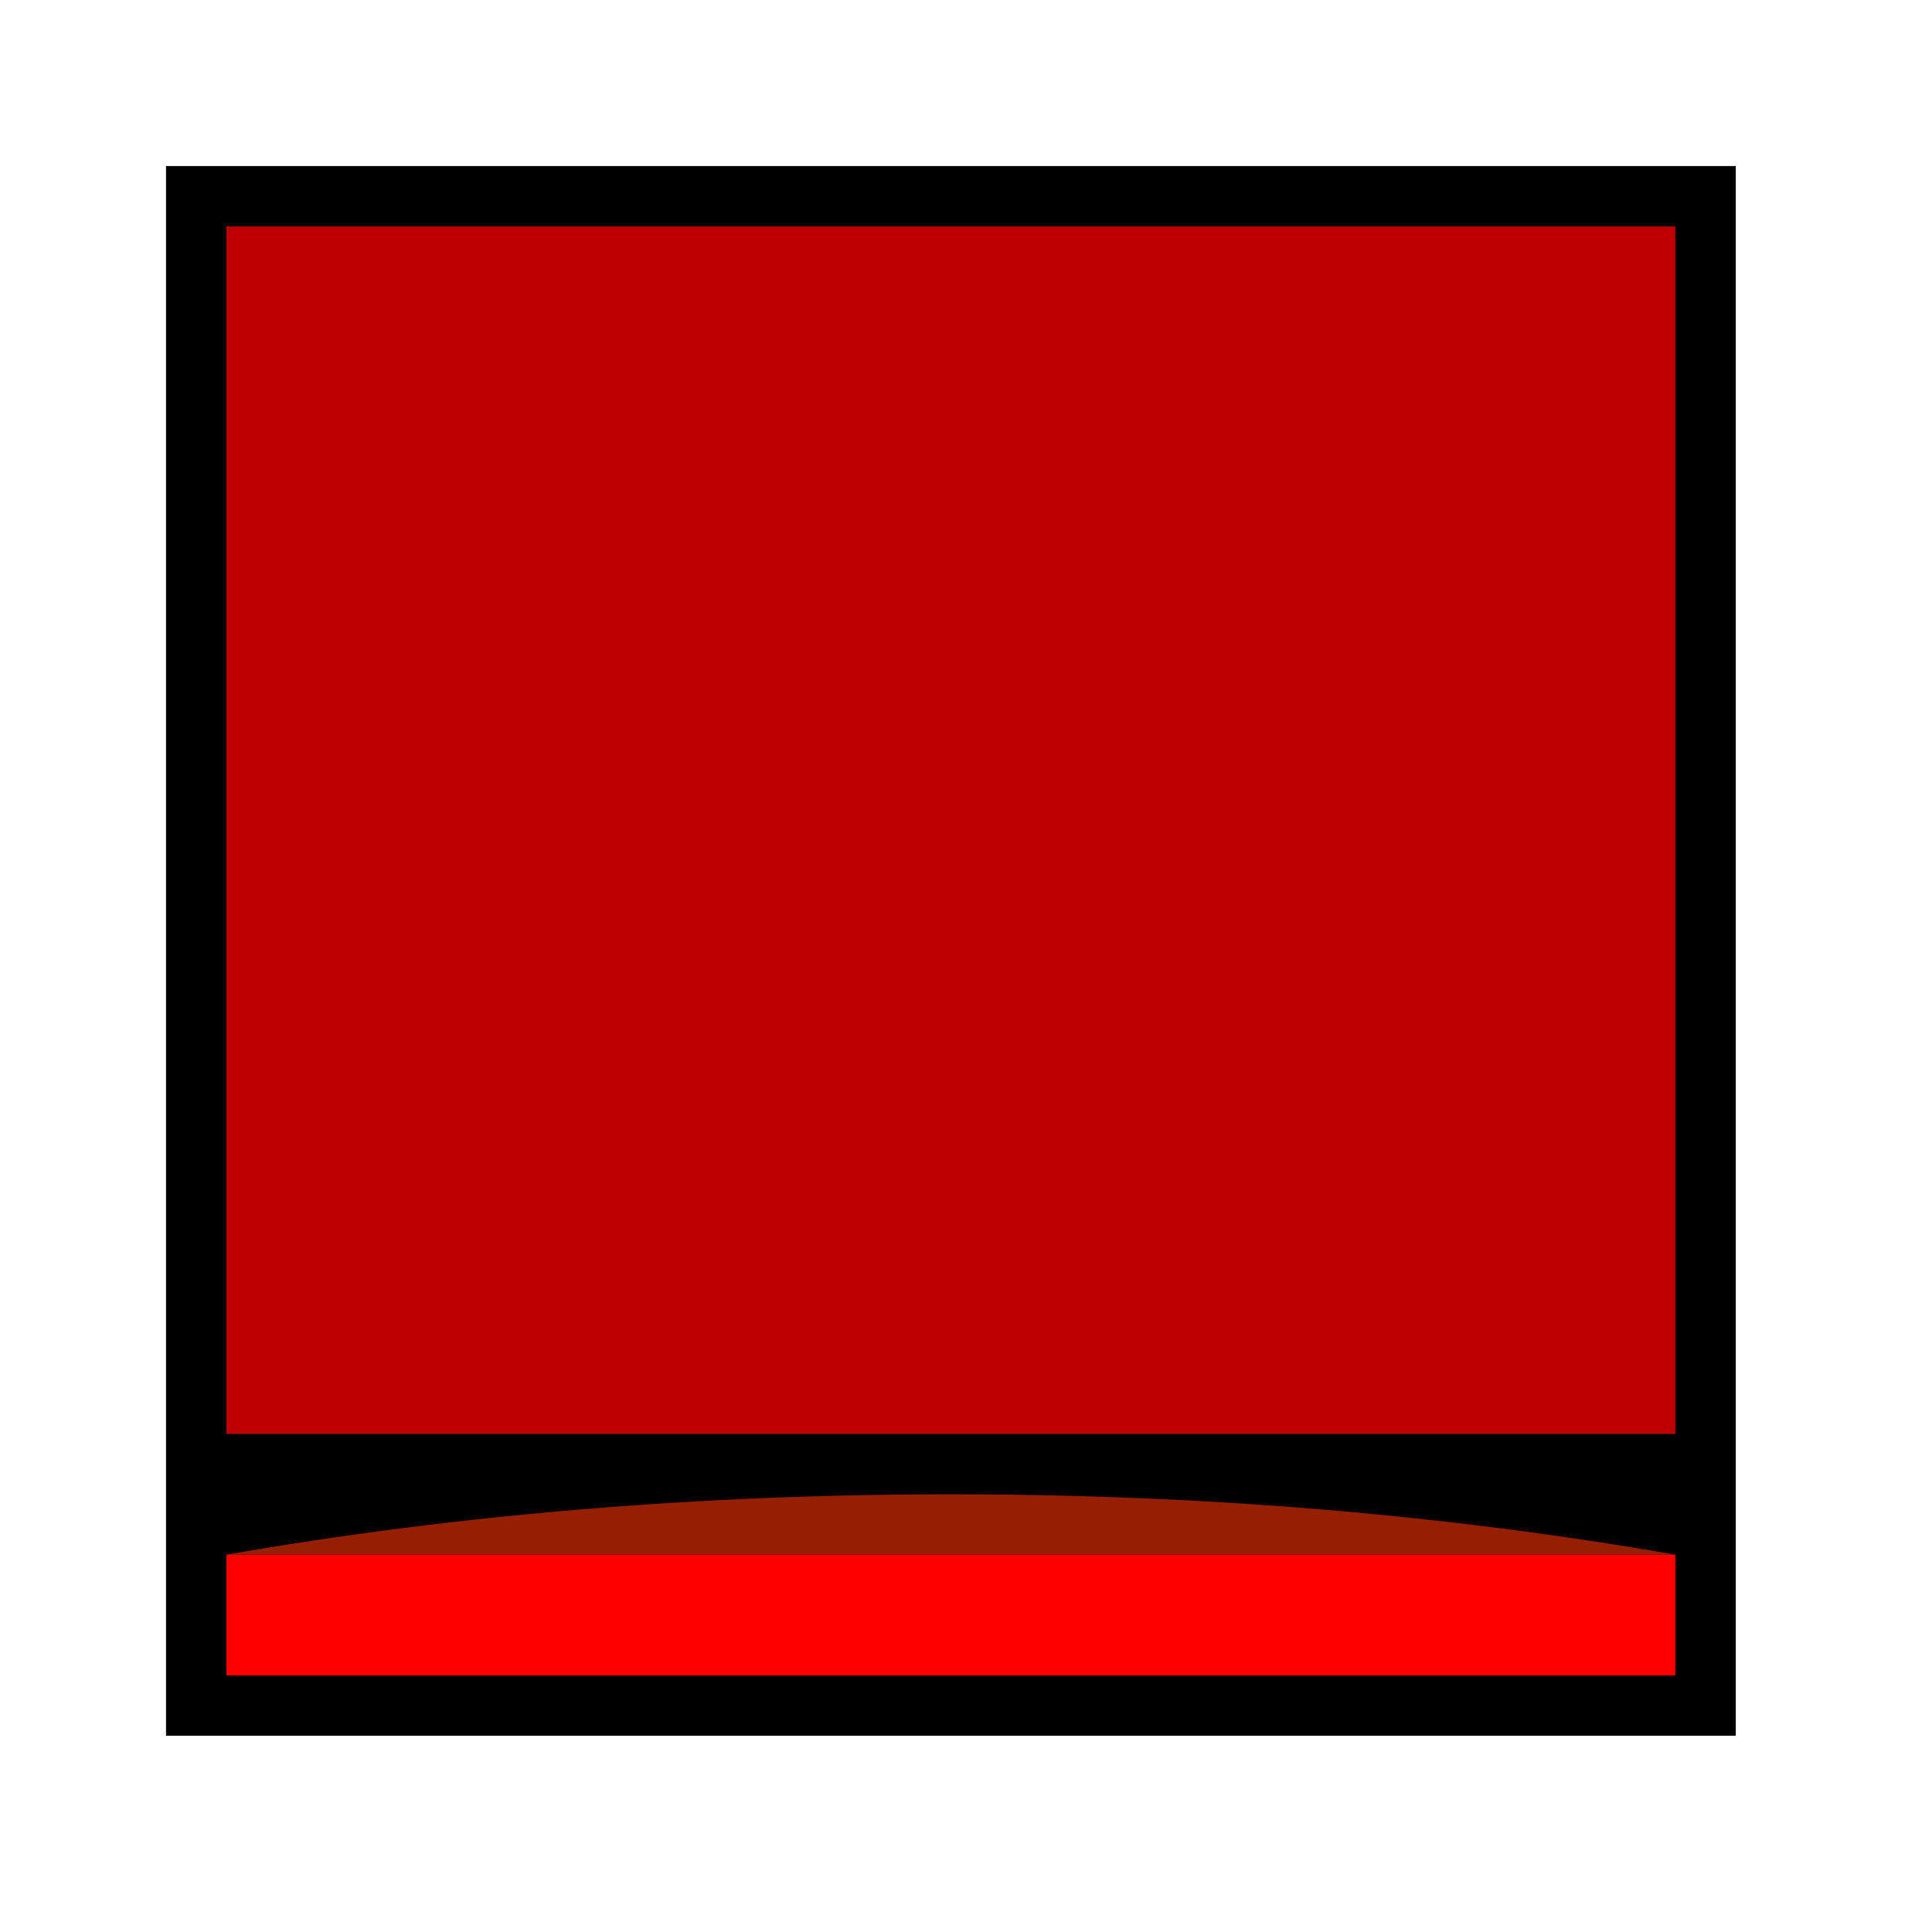 <?xml version="1.0" encoding="UTF-8"?>
<!DOCTYPE svg PUBLIC "-//W3C//DTD SVG 1.1//EN" "http://www.w3.org/Graphics/SVG/1.1/DTD/svg11.dtd">
<svg xmlns="http://www.w3.org/2000/svg" version="1.1" width="64px" height="64px" style="shape-rendering:geometricPrecision; text-rendering:geometricPrecision; image-rendering:optimizeQuality; fill-rule:evenodd; clip-rule:evenodd" xmlns:xlink="http://www.w3.org/1999/xlink">
<g><path style="opacity:1" fill="#000000" d="M 5.5,5.5 C 22.833,5.5 40.167,5.5 57.5,5.5C 57.5,22.833 57.5,40.167 57.5,57.5C 40.167,57.5 22.833,57.5 5.5,57.5C 5.5,40.167 5.5,22.833 5.5,5.5 Z"/></g>
<g><path style="opacity:1" fill="#bf0000" d="M 7.5,7.5 C 23.5,7.5 39.5,7.5 55.5,7.5C 55.5,20.833 55.5,34.167 55.5,47.5C 39.5,47.5 23.5,47.5 7.5,47.5C 7.5,34.167 7.5,20.833 7.5,7.5 Z"/></g>
<g><path style="opacity:1" fill="#951f00" d="M 55.5,51.5 C 39.5,51.5 23.5,51.5 7.5,51.5C 15.138,50.169 23.138,49.502 31.5,49.5C 39.862,49.502 47.862,50.169 55.5,51.5 Z"/></g>
<g><path style="opacity:1" fill="#fe0000" d="M 7.5,51.5 C 23.5,51.5 39.5,51.5 55.5,51.5C 55.5,52.833 55.5,54.167 55.5,55.5C 39.5,55.5 23.5,55.5 7.5,55.5C 7.5,54.167 7.5,52.833 7.5,51.5 Z"/></g>
</svg>
